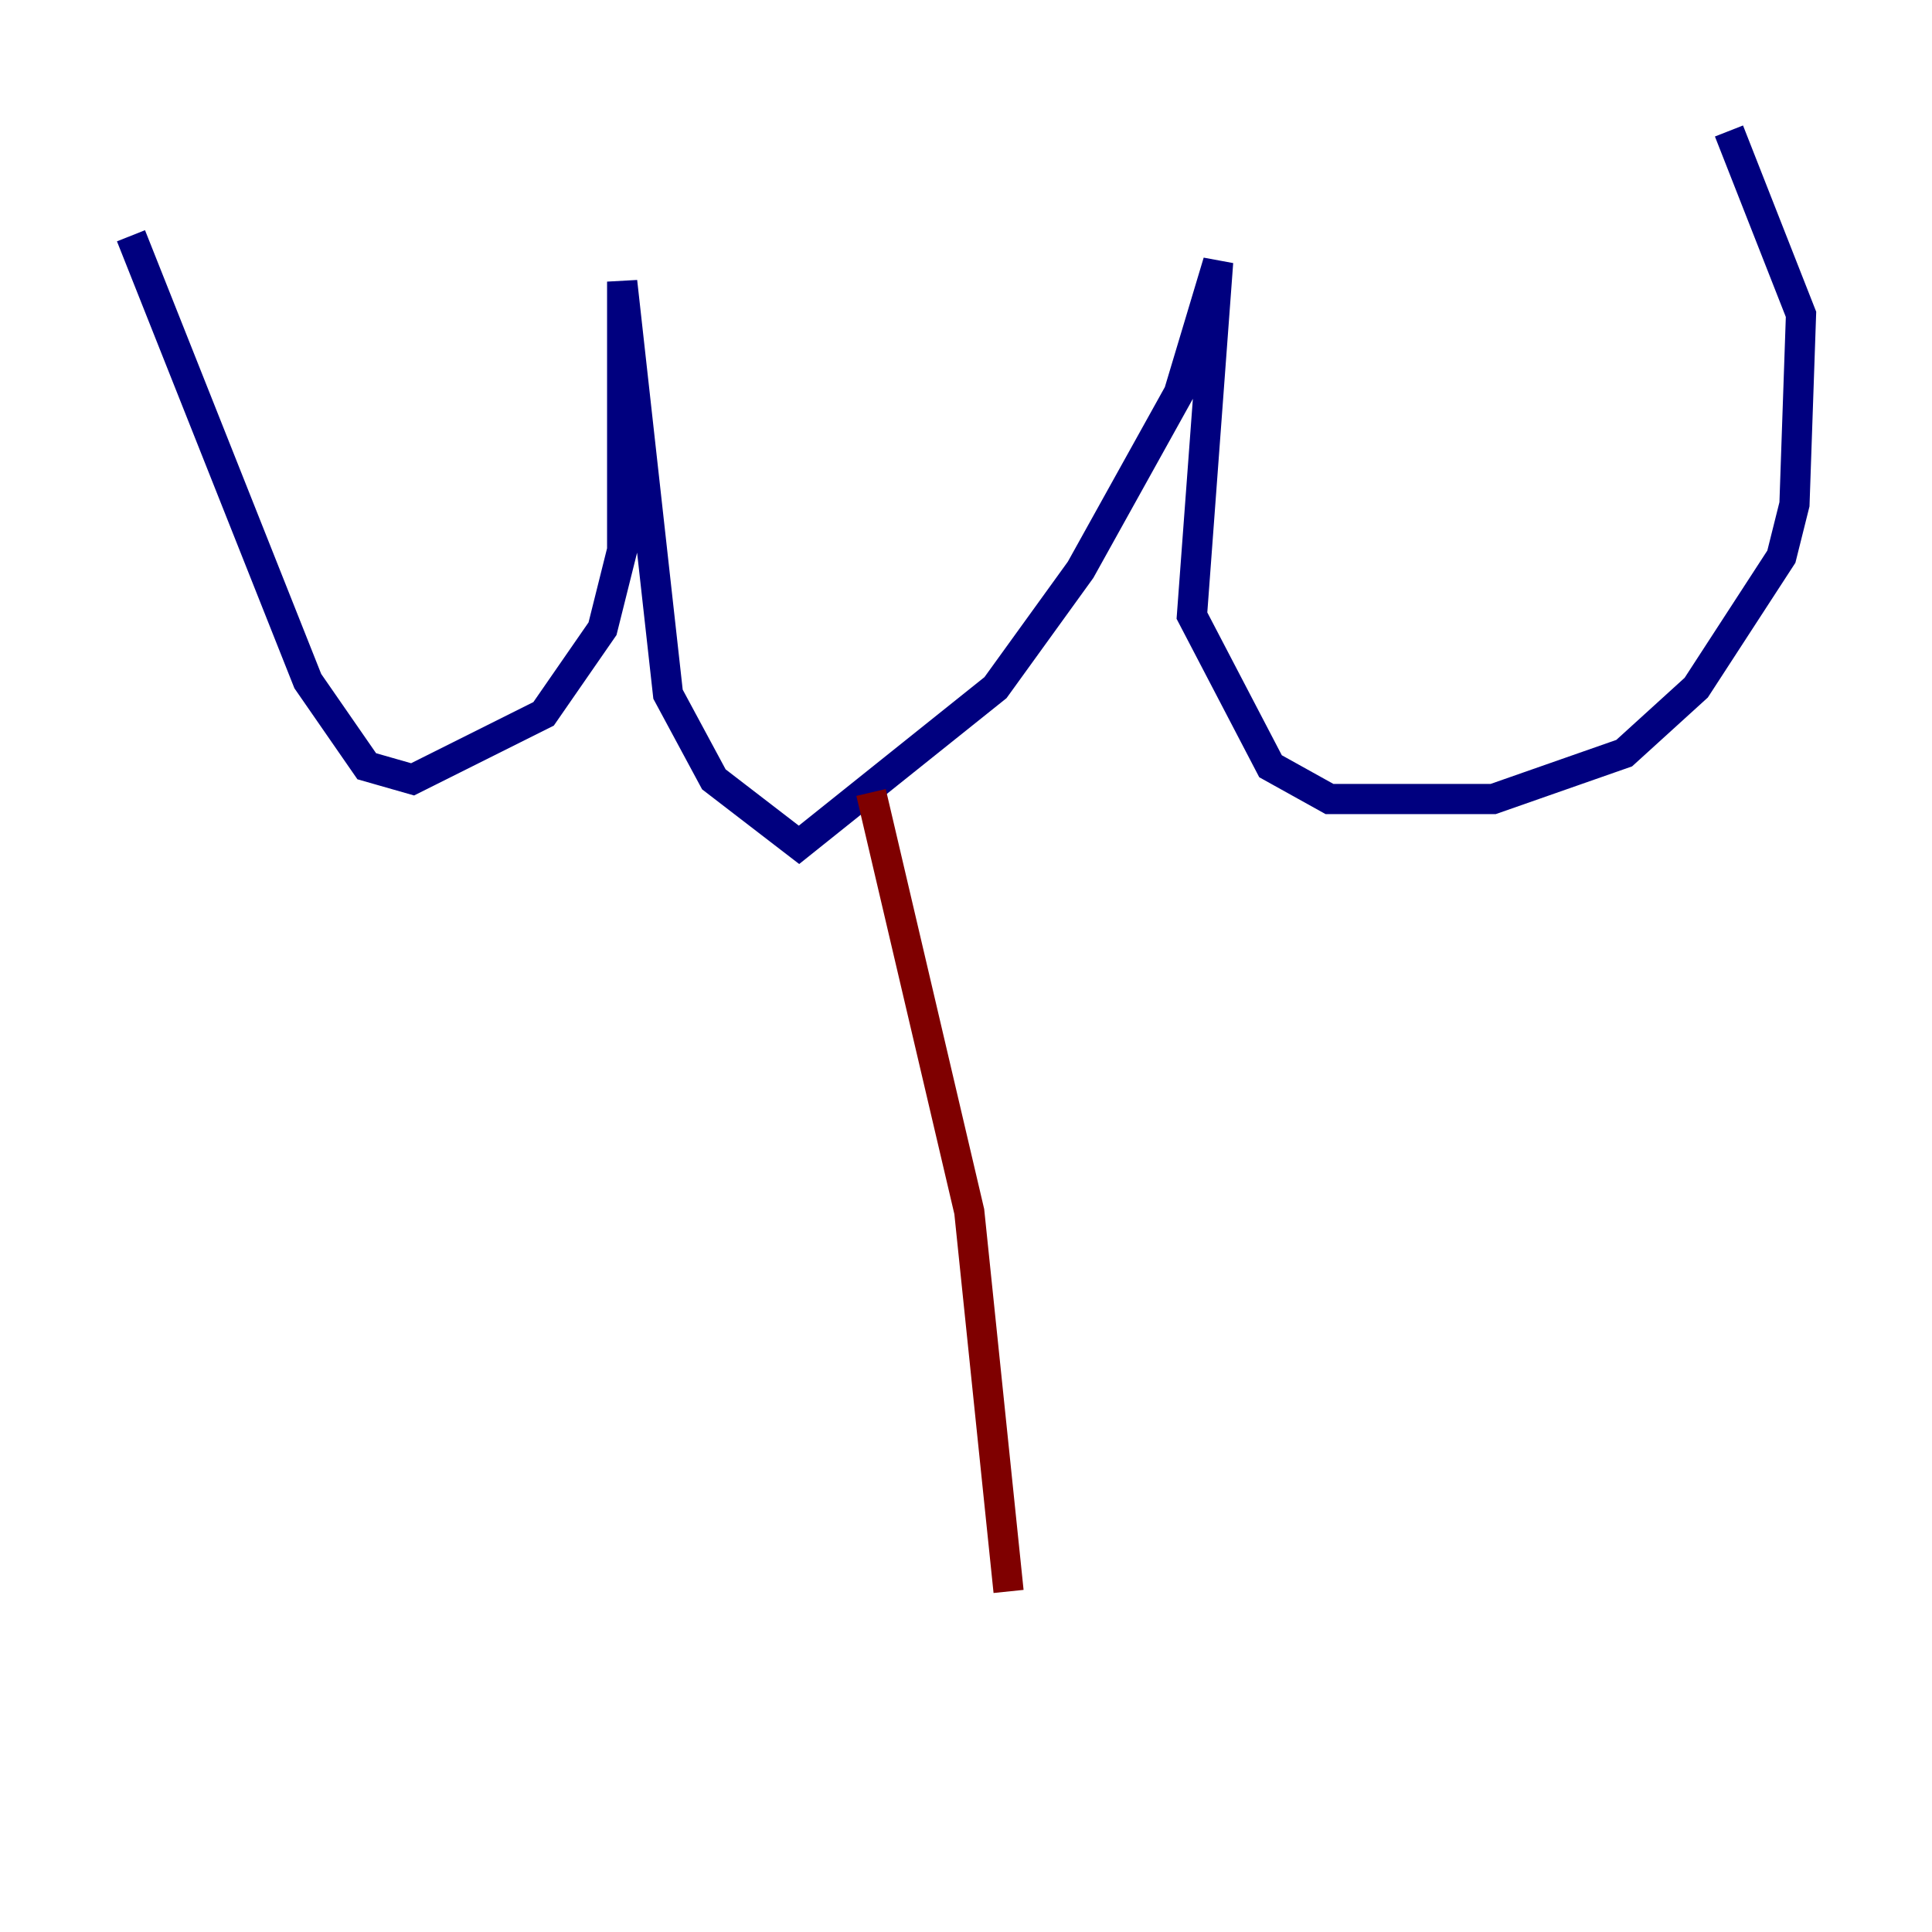 <?xml version="1.0" encoding="utf-8" ?>
<svg baseProfile="tiny" height="128" version="1.2" viewBox="0,0,128,128" width="128" xmlns="http://www.w3.org/2000/svg" xmlns:ev="http://www.w3.org/2001/xml-events" xmlns:xlink="http://www.w3.org/1999/xlink"><defs /><polyline fill="none" points="8.678,15.62 20.393,45.125 24.298,50.766 27.336,51.634 36.014,47.295 39.919,41.654 41.22,36.447 41.22,18.658 44.258,45.993 47.295,51.634 52.936,55.973 65.953,45.559 71.593,37.749 78.102,26.034 80.705,17.356 78.969,40.786 84.176,50.766 88.081,52.936 98.929,52.936 107.607,49.898 112.38,45.559 118.02,36.881 118.888,33.41 119.322,20.827 114.549,8.678" stroke="#00007f" stroke-width="2" /><polyline fill="none" points="57.709,52.502 64.217,80.271 66.82,105.437" stroke="#7f0000" stroke-width="2" /></svg>